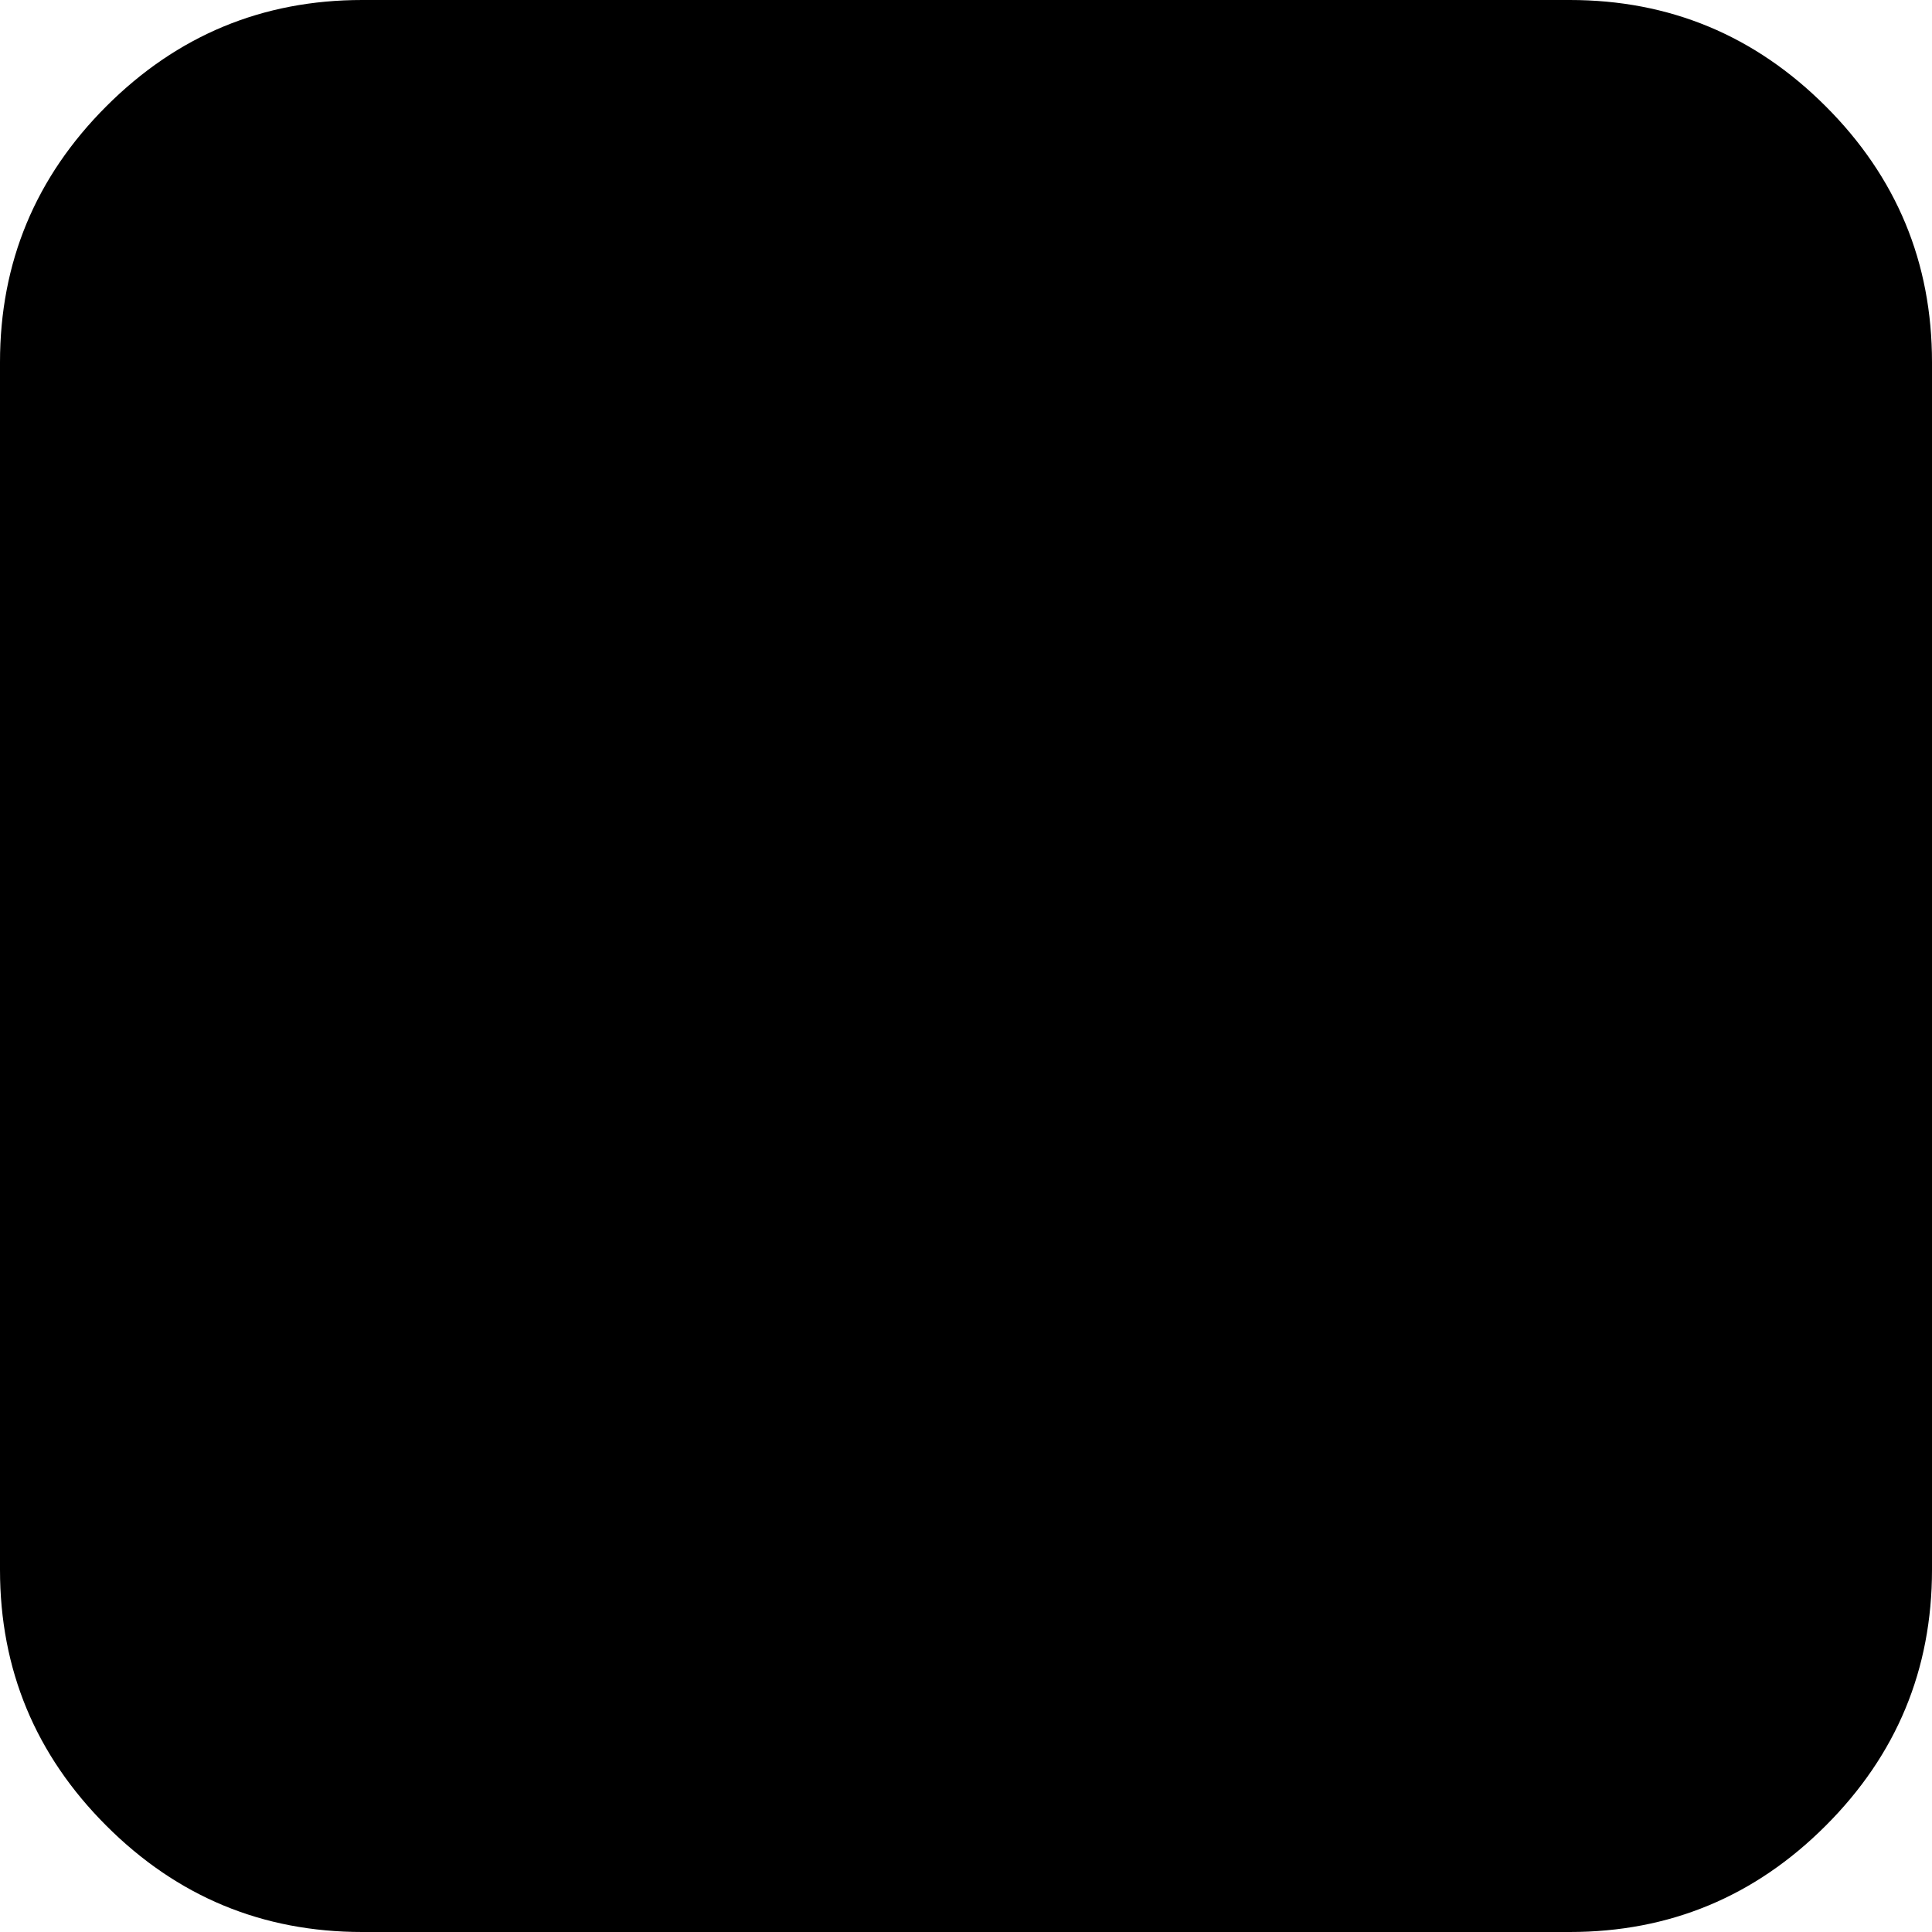 <svg width="90" height="90" viewBox="0 0 46 46" xmlns="http://www.w3.org/2000/svg">
    <rect class="front" width="34" height="34" x="6" y="6" />
    <path class="background" d="M15.543 32.104C15.623 31.984 15.593 31.855 15.453 31.715C15.273 31.575 15.134 31.555 15.034 31.655C14.954 31.775 14.984 31.904 15.124 32.044C15.303 32.184 15.443 32.204 15.543 32.104ZM14.704 30.876C14.605 30.736 14.485 30.697 14.345 30.756C14.225 30.836 14.225 30.956 14.345 31.116C14.485 31.276 14.605 31.326 14.704 31.266C14.824 31.186 14.824 31.056 14.704 30.876ZM13.477 29.678C13.517 29.599 13.467 29.519 13.327 29.439C13.187 29.399 13.107 29.419 13.087 29.499C13.027 29.599 13.067 29.678 13.207 29.738C13.367 29.778 13.457 29.758 13.477 29.678ZM14.105 30.367C14.145 30.347 14.16 30.302 14.15 30.232C14.14 30.163 14.105 30.108 14.046 30.068C13.926 29.928 13.826 29.898 13.746 29.978C13.666 30.058 13.676 30.168 13.776 30.307C13.896 30.427 14.006 30.447 14.105 30.367ZM16.681 32.613C16.721 32.474 16.631 32.364 16.412 32.284C16.232 32.224 16.102 32.264 16.022 32.404C15.982 32.543 16.072 32.653 16.292 32.733C16.471 32.793 16.601 32.753 16.681 32.613ZM17.939 32.703C17.939 32.543 17.819 32.464 17.579 32.464C17.38 32.464 17.28 32.543 17.28 32.703C17.28 32.863 17.39 32.943 17.609 32.943C17.829 32.943 17.939 32.863 17.939 32.703ZM19.107 32.493C19.067 32.354 18.937 32.304 18.717 32.344C18.498 32.384 18.408 32.474 18.448 32.613C18.488 32.773 18.608 32.833 18.807 32.793C19.007 32.753 19.107 32.653 19.107 32.493ZM38.333 23C38.333 18.767 36.836 15.154 33.841 12.159C30.846 9.164 27.233 7.667 23 7.667C18.767 7.667 15.154 9.164 12.159 12.159C9.164 15.154 7.667 18.767 7.667 23C7.667 26.334 8.645 29.334 10.602 31.999C12.558 34.665 15.074 36.517 18.148 37.555C18.508 37.615 18.772 37.565 18.942 37.405C19.112 37.245 19.197 37.046 19.197 36.806C19.197 35.768 19.187 34.819 19.167 33.961C19.047 33.981 18.892 34.006 18.703 34.036C18.513 34.066 18.158 34.086 17.639 34.096C17.12 34.106 16.641 34.066 16.202 33.976C15.763 33.886 15.328 33.686 14.899 33.377C14.47 33.068 14.175 32.653 14.016 32.134C13.556 30.956 12.987 30.217 12.309 29.918C12.269 29.898 12.224 29.863 12.174 29.813L11.934 29.574L11.725 29.289L11.844 29.064L12.428 28.96C12.548 28.96 12.698 28.98 12.878 29.02C13.057 29.059 13.357 29.214 13.776 29.484C14.195 29.753 14.525 30.108 14.764 30.547C15.084 31.106 15.458 31.525 15.887 31.805C16.317 32.084 16.751 32.224 17.19 32.224C17.629 32.224 18.009 32.189 18.328 32.119C18.648 32.049 18.947 31.954 19.227 31.835C19.366 30.896 19.696 30.207 20.215 29.768C19.236 29.648 18.378 29.464 17.639 29.214C16.901 28.965 16.172 28.575 15.453 28.046C14.734 27.517 14.18 26.759 13.791 25.77C13.402 24.782 13.207 23.589 13.207 22.191C13.207 20.614 13.736 19.247 14.794 18.088C14.315 16.851 14.365 15.493 14.944 14.016C15.323 13.896 15.867 13.971 16.576 14.24C17.285 14.51 17.889 14.804 18.388 15.124L19.167 15.603C20.325 15.264 21.602 15.094 23 15.094C24.398 15.094 25.675 15.264 26.833 15.603C27.053 15.463 27.337 15.283 27.687 15.064C28.036 14.844 28.59 14.585 29.349 14.285C30.108 13.986 30.677 13.896 31.056 14.016C31.635 15.493 31.685 16.851 31.206 18.088C32.264 19.247 32.793 20.614 32.793 22.191C32.793 23.329 32.653 24.333 32.374 25.201C32.094 26.07 31.74 26.768 31.311 27.297C30.881 27.827 30.347 28.271 29.708 28.63C29.069 28.99 28.445 29.249 27.837 29.409C27.228 29.569 26.544 29.688 25.785 29.768C26.484 30.387 26.833 31.335 26.833 32.613C26.833 33.412 26.828 34.3 26.818 35.279C26.808 36.257 26.803 36.766 26.803 36.806C26.803 37.046 26.888 37.245 27.058 37.405C27.228 37.565 27.492 37.615 27.852 37.555C30.926 36.517 33.442 34.665 35.398 31.999C37.355 29.334 38.333 26.334 38.333 23ZM46 8.625V37.375C46 39.751 45.157 41.782 43.469 43.469C41.782 45.157 39.751 46 37.375 46H8.625C6.249 46 4.218 45.157 2.531 43.469C0.844 41.782 0 39.751 0 37.375V8.625C0 6.249 0.844 4.218 2.531 2.531C4.218 0.844 6.249 0 8.625 0H37.375C39.751 0 41.782 0.844 43.469 2.531C45.157 4.218 46 6.249 46 8.625Z" />
</svg>